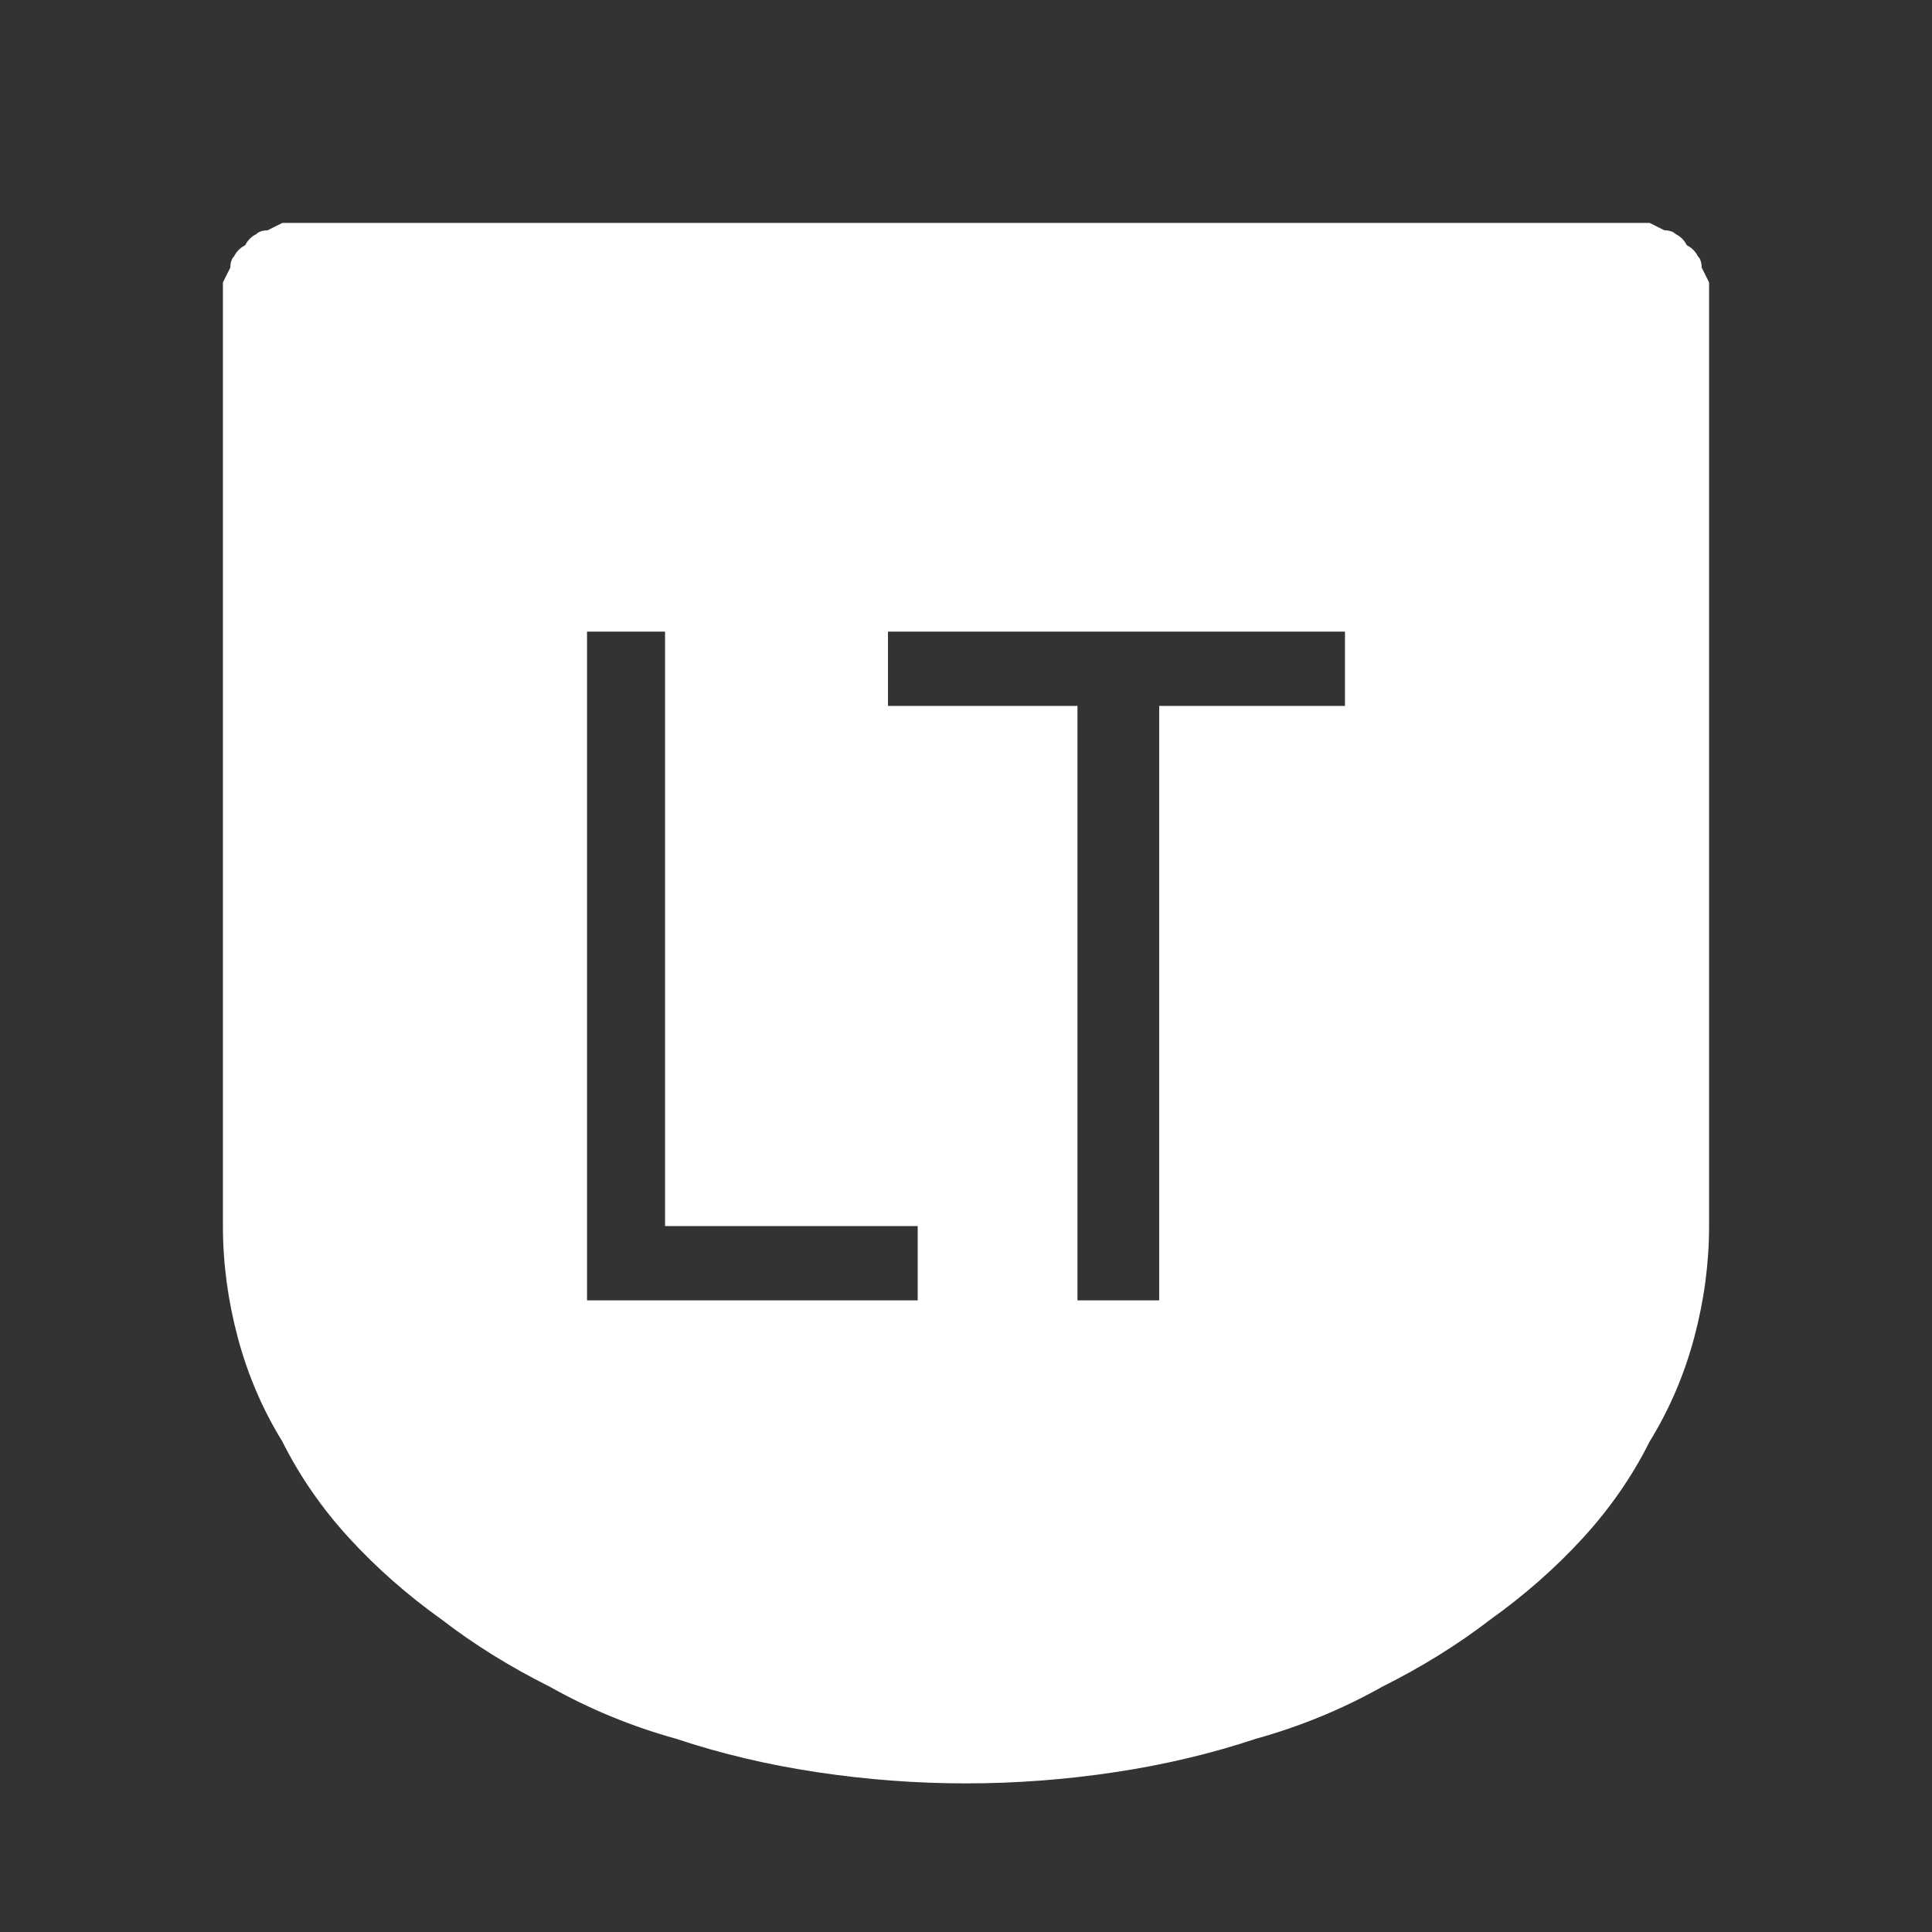 <?xml version="1.0" encoding="UTF-8" standalone="no"?>
<svg xmlns:ffdec="https://www.free-decompiler.com/flash" xmlns:xlink="http://www.w3.org/1999/xlink" ffdec:objectType="shape" height="26.0px" width="26.0px" xmlns="http://www.w3.org/2000/svg">
  <rect width="100%" height="100%" fill="#333333" stroke="none"/>
  <g transform="matrix(1.0, 0.0, 0.0, 1.0, 0.0, 0.0)">
    <path d="M4.0 3.0 Q3.9 3.0 3.8 3.0 3.7 3.05 3.6 3.1 3.5 3.1 3.45 3.15 3.35 3.2 3.3 3.3 3.2 3.35 3.15 3.45 3.1 3.5 3.1 3.6 3.05 3.7 3.0 3.8 3.0 3.9 3.0 4.0 L3.0 16.0 3.0 16.5 Q3.0 17.25 3.2 18.0 3.4 18.75 3.8 19.4 4.15 20.1 4.7 20.7 5.25 21.3 5.95 21.8 6.6 22.3 7.4 22.7 8.2 23.15 9.1 23.4 10.0 23.7 11.0 23.85 12.0 24.0 13.0 24.0 14.0 24.0 15.0 23.85 16.0 23.7 16.9 23.4 17.8 23.15 18.6 22.7 19.4 22.3 20.05 21.8 20.75 21.3 21.3 20.7 21.85 20.1 22.2 19.4 22.6 18.75 22.8 18.0 23.0 17.25 23.0 16.5 L23.0 16.0 23.0 4.0 Q23.0 3.9 23.0 3.8 22.95 3.7 22.9 3.6 22.9 3.5 22.85 3.45 22.8 3.35 22.7 3.3 22.65 3.2 22.55 3.15 22.5 3.1 22.4 3.1 22.3 3.05 22.2 3.0 22.1 3.0 22.0 3.0 L4.0 3.0 4.0 3.0 M7.9 8.5 L8.95 8.5 8.95 16.5 12.35 16.5 12.35 17.5 7.9 17.5 7.9 8.5 7.9 8.5 M11.95 8.5 L18.1 8.5 18.1 9.5 15.6 9.5 15.6 17.5 14.5 17.5 14.5 9.5 11.95 9.5 11.95 8.5 11.95 8.5" fill="#ffffff" fill-rule="evenodd" stroke="none"/>
  </g>
</svg>
